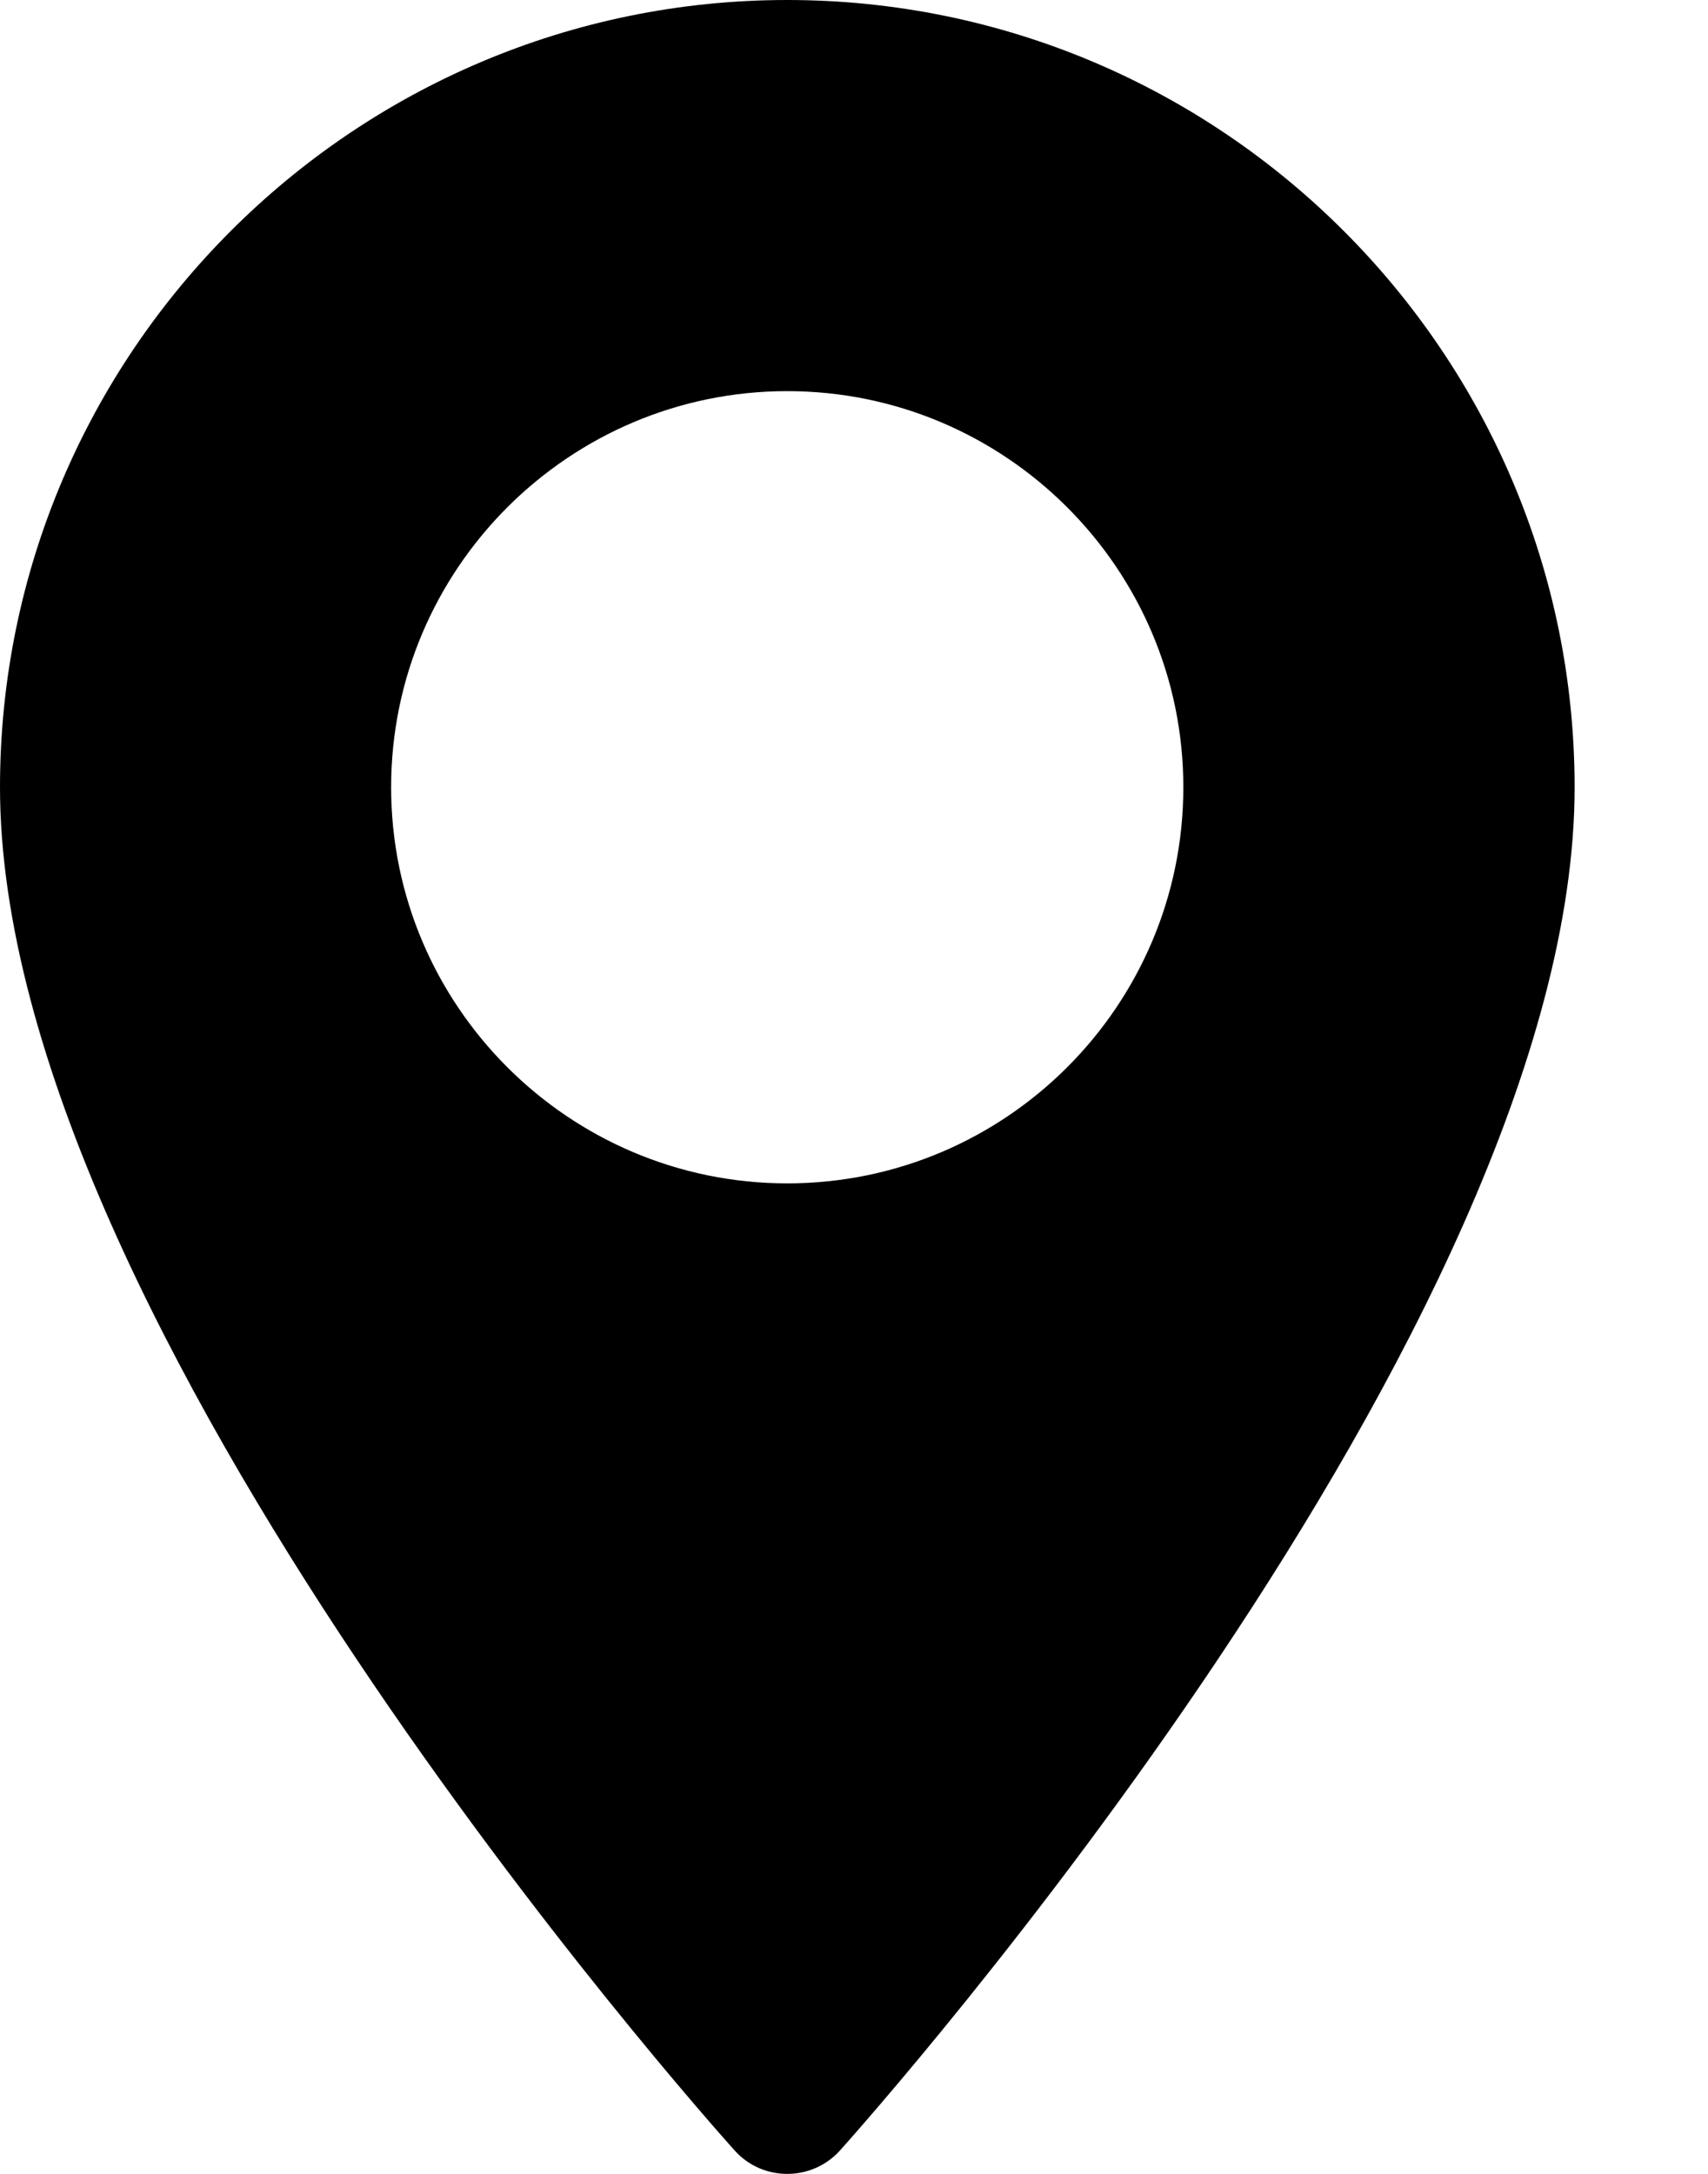 <svg viewBox="0 0 11 14" fill="none" xmlns="http://www.w3.org/2000/svg">
  <path fill="currentColor" d="M5.07 0C2.275 0 0 2.275 0 5.07C0 8.54 4.537 13.633 4.731 13.849C4.912 14.051 5.229 14.05 5.41 13.849C5.603 13.633 10.141 8.54 10.141 5.07C10.14 2.275 7.866 0 5.07 0ZM5.07 7.621C3.664 7.621 2.519 6.477 2.519 5.07C2.519 3.664 3.664 2.519 5.07 2.519C6.477 2.519 7.621 3.664 7.621 5.07C7.621 6.477 6.477 7.621 5.07 7.621Z"/>
</svg>
